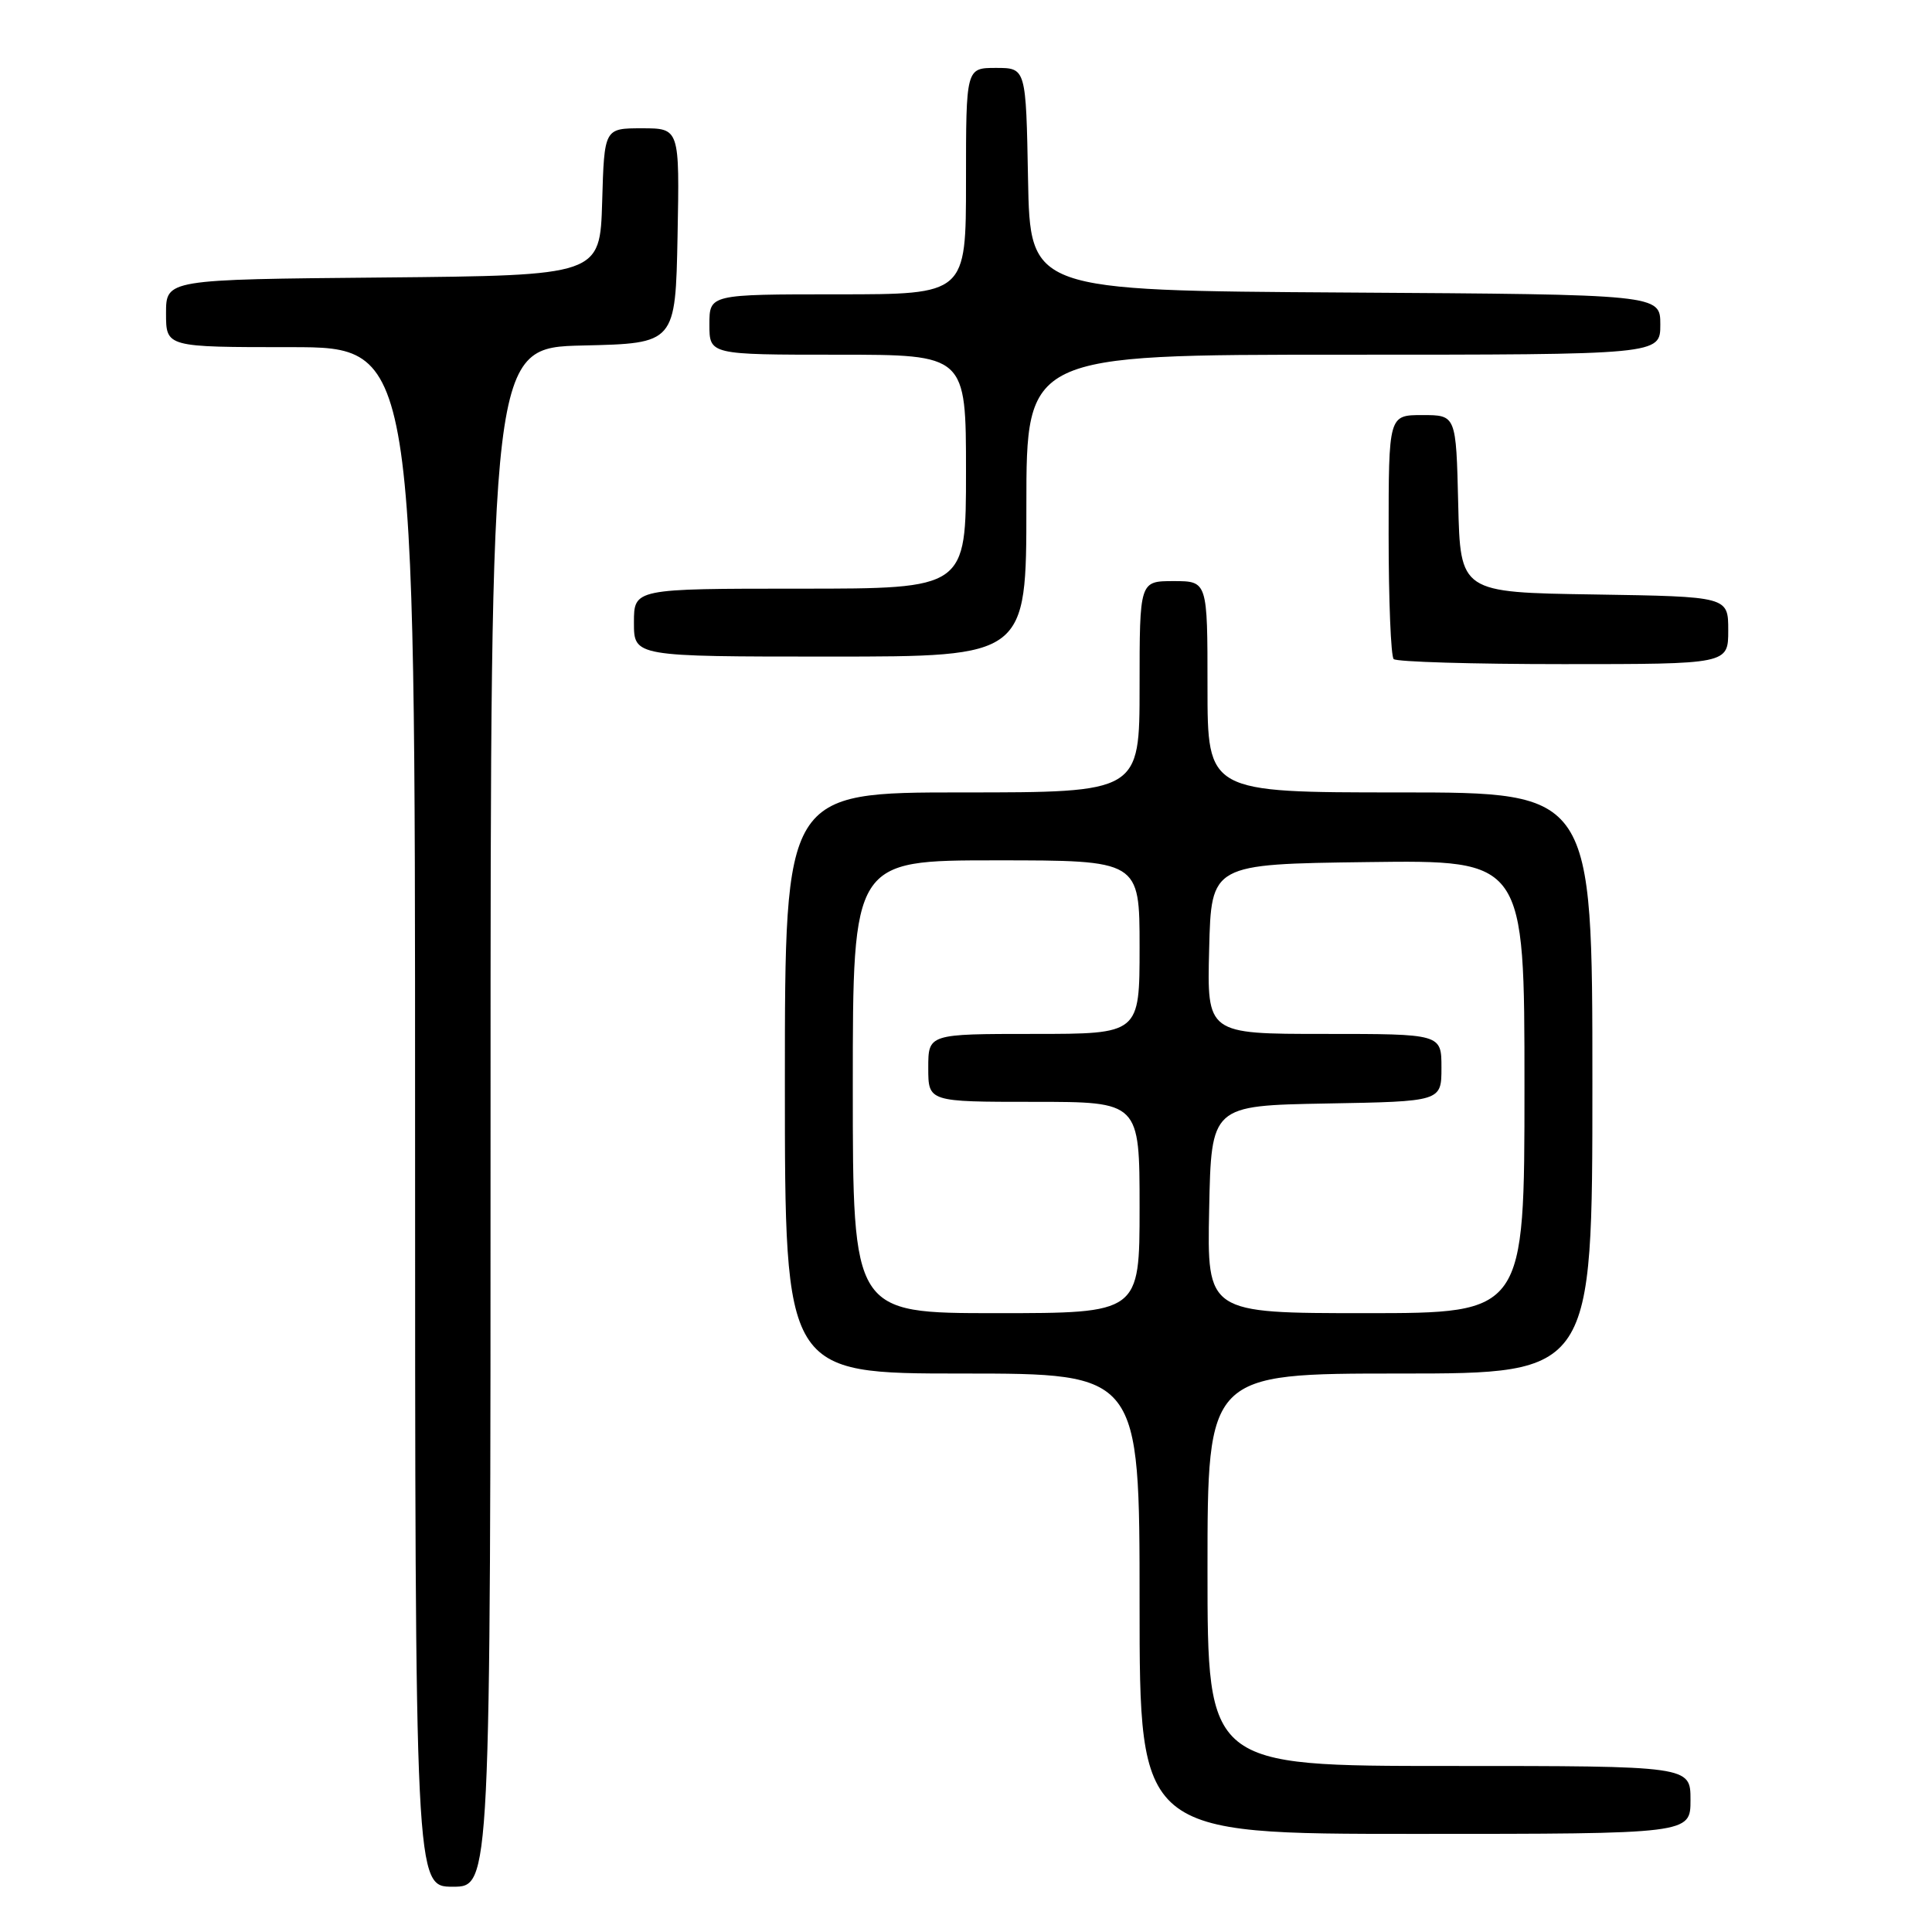 <?xml version="1.0" encoding="UTF-8" standalone="no"?>
<!DOCTYPE svg PUBLIC "-//W3C//DTD SVG 1.1//EN" "http://www.w3.org/Graphics/SVG/1.1/DTD/svg11.dtd" >
<svg xmlns="http://www.w3.org/2000/svg" xmlns:xlink="http://www.w3.org/1999/xlink" version="1.1" viewBox="0 0 256 256">
 <g >
 <path fill="currentColor"
d=" M 65.00 148.03 C 65.00 46.06 65.00 46.06 77.25 45.78 C 89.50 45.50 89.50 45.50 89.78 31.25 C 90.05 17.00 90.05 17.00 85.06 17.00 C 80.07 17.00 80.07 17.00 79.79 26.75 C 79.50 36.50 79.50 36.50 50.75 36.77 C 22.00 37.03 22.00 37.03 22.00 41.52 C 22.00 46.00 22.00 46.00 38.50 46.00 C 55.00 46.00 55.00 46.00 55.00 148.00 C 55.00 250.00 55.00 250.00 60.00 250.00 C 65.00 250.00 65.00 250.00 65.00 148.03 Z  M 224.00 238.50 C 224.00 234.00 224.00 234.00 192.00 234.00 C 160.00 234.00 160.00 234.00 160.00 208.00 C 160.00 182.00 160.00 182.00 185.50 182.00 C 211.00 182.00 211.00 182.00 211.00 143.50 C 211.00 105.00 211.00 105.00 185.50 105.00 C 160.00 105.00 160.00 105.00 160.00 91.00 C 160.00 77.00 160.00 77.00 155.50 77.00 C 151.00 77.00 151.00 77.00 151.00 91.00 C 151.00 105.00 151.00 105.00 127.50 105.00 C 104.00 105.00 104.00 105.00 104.00 143.50 C 104.00 182.00 104.00 182.00 127.50 182.00 C 151.00 182.00 151.00 182.00 151.00 212.50 C 151.00 243.00 151.00 243.00 187.50 243.00 C 224.00 243.00 224.00 243.00 224.00 238.50 Z  M 229.00 83.52 C 229.00 79.05 229.00 79.05 211.25 78.77 C 193.50 78.50 193.50 78.50 193.22 66.75 C 192.94 55.00 192.94 55.00 188.47 55.00 C 184.00 55.00 184.00 55.00 184.00 70.83 C 184.00 79.54 184.30 86.97 184.67 87.33 C 185.03 87.70 195.16 88.00 207.17 88.00 C 229.00 88.00 229.00 88.00 229.00 83.52 Z  M 136.00 67.00 C 136.00 47.00 136.00 47.00 178.00 47.00 C 220.00 47.00 220.00 47.00 220.00 43.01 C 220.00 39.02 220.00 39.02 178.25 38.76 C 136.50 38.50 136.50 38.50 136.22 23.75 C 135.95 9.00 135.95 9.00 131.97 9.00 C 128.00 9.00 128.00 9.00 128.00 24.00 C 128.00 39.00 128.00 39.00 111.00 39.00 C 94.00 39.00 94.00 39.00 94.00 43.00 C 94.00 47.00 94.00 47.00 111.00 47.00 C 128.00 47.00 128.00 47.00 128.00 62.50 C 128.00 78.00 128.00 78.00 106.00 78.00 C 84.00 78.00 84.00 78.00 84.00 82.50 C 84.00 87.00 84.00 87.00 110.00 87.00 C 136.00 87.00 136.00 87.00 136.00 67.00 Z  M 113.00 144.00 C 113.00 114.00 113.00 114.00 132.00 114.00 C 151.00 114.00 151.00 114.00 151.00 125.50 C 151.00 137.00 151.00 137.00 137.00 137.00 C 123.00 137.00 123.00 137.00 123.00 141.50 C 123.00 146.00 123.00 146.00 137.00 146.00 C 151.00 146.00 151.00 146.00 151.00 160.00 C 151.00 174.00 151.00 174.00 132.00 174.00 C 113.00 174.00 113.00 174.00 113.00 144.00 Z  M 160.22 160.25 C 160.50 146.50 160.50 146.50 175.75 146.22 C 191.00 145.95 191.00 145.95 191.00 141.47 C 191.00 137.00 191.00 137.00 175.47 137.00 C 159.93 137.00 159.93 137.00 160.22 125.75 C 160.50 114.50 160.50 114.50 181.25 114.23 C 202.00 113.96 202.00 113.96 202.00 143.98 C 202.00 174.00 202.00 174.00 180.97 174.00 C 159.94 174.00 159.94 174.00 160.22 160.25 Z "/>
</g>
</svg>